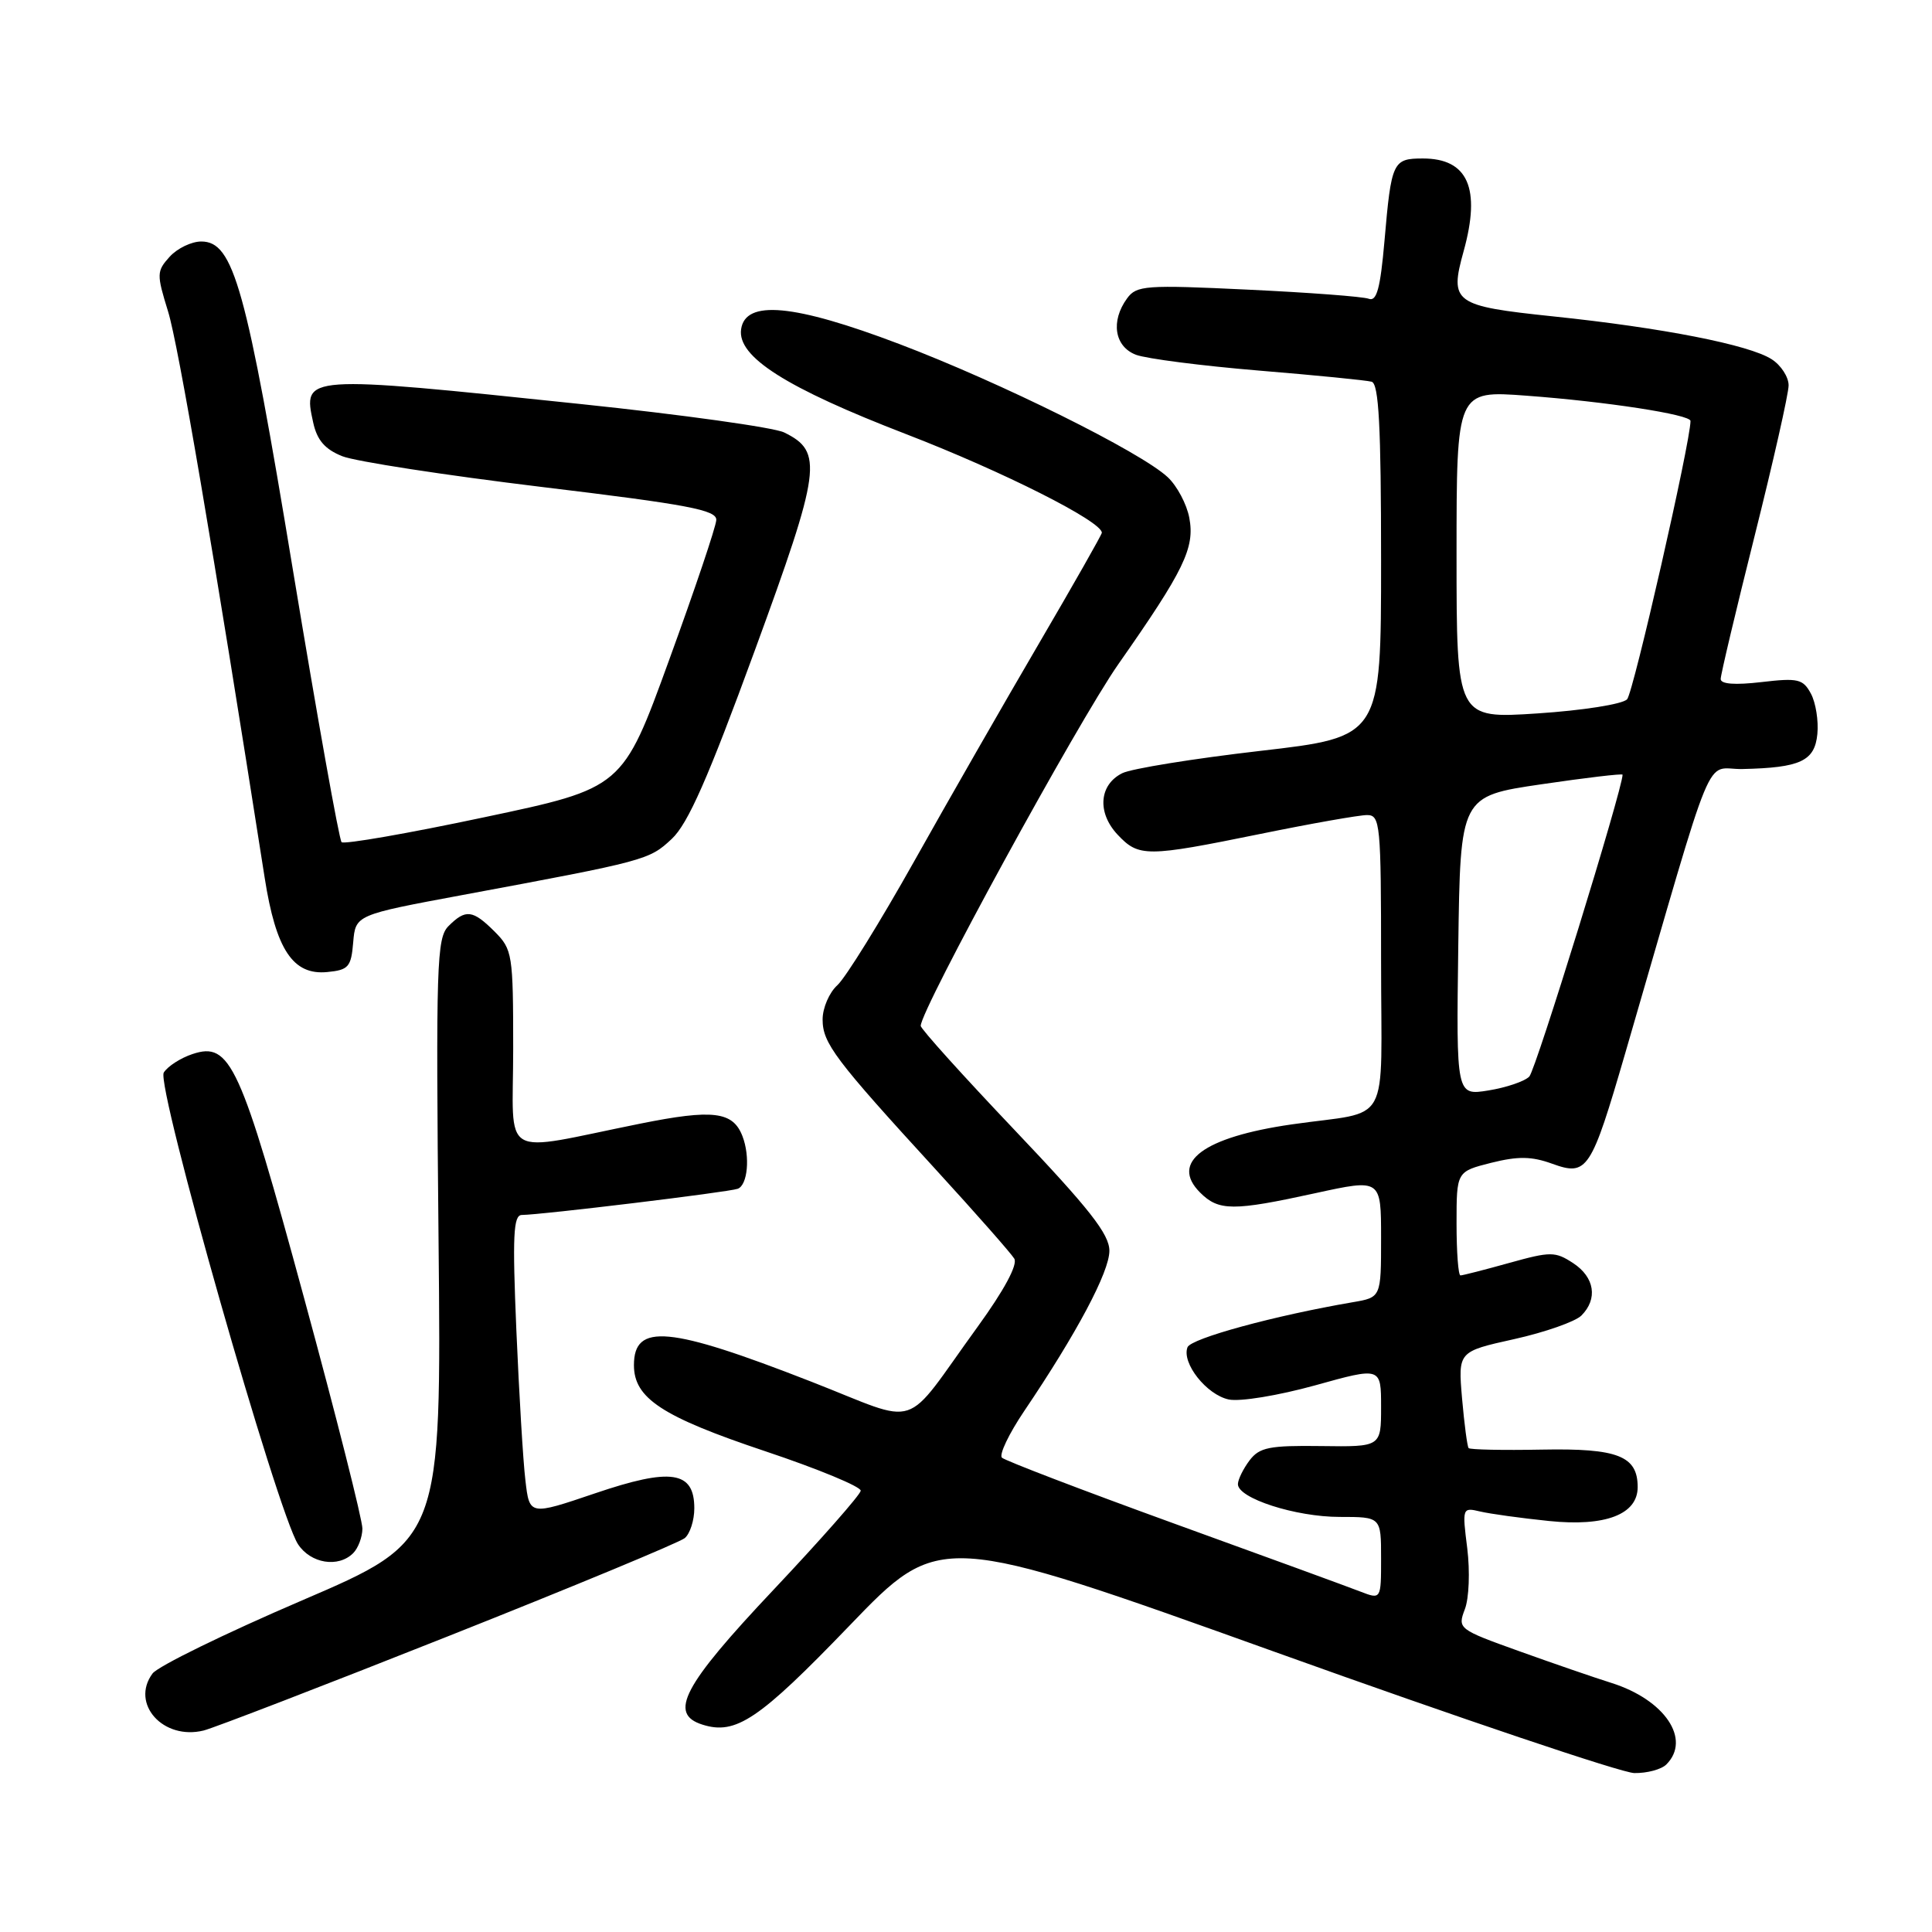 <?xml version="1.0" encoding="UTF-8" standalone="no"?>
<!DOCTYPE svg PUBLIC "-//W3C//DTD SVG 1.1//EN" "http://www.w3.org/Graphics/SVG/1.1/DTD/svg11.dtd" >
<svg xmlns="http://www.w3.org/2000/svg" xmlns:xlink="http://www.w3.org/1999/xlink" version="1.1" viewBox="0 0 256 256">
 <g >
 <path fill="currentColor"
d=" M 220.80 233.80 C 224.13 230.47 220.59 225.22 213.50 222.99 C 211.30 222.30 205.81 220.41 201.30 218.79 C 193.24 215.90 193.12 215.81 194.10 213.23 C 194.66 211.77 194.79 208.21 194.42 205.17 C 193.74 199.80 193.77 199.72 196.12 200.28 C 197.43 200.59 201.54 201.16 205.25 201.54 C 212.72 202.31 217.00 200.67 217.00 197.05 C 217.00 192.92 214.37 191.89 204.34 192.08 C 199.16 192.18 194.78 192.09 194.60 191.88 C 194.42 191.67 194.03 188.71 193.73 185.30 C 193.20 179.09 193.20 179.09 200.64 177.44 C 204.73 176.53 208.73 175.12 209.54 174.32 C 211.75 172.11 211.30 169.24 208.45 167.37 C 206.07 165.82 205.49 165.81 199.96 167.35 C 196.70 168.26 193.80 169.00 193.52 169.00 C 193.23 169.00 193.00 165.90 193.00 162.12 C 193.00 155.24 193.00 155.24 197.58 154.08 C 201.15 153.19 202.94 153.21 205.67 154.20 C 210.33 155.88 210.81 155.16 215.37 139.49 C 227.56 97.57 225.73 102.01 230.89 101.90 C 238.56 101.73 240.46 100.85 240.81 97.26 C 240.98 95.52 240.60 93.12 239.96 91.92 C 238.91 89.97 238.26 89.81 233.40 90.38 C 229.89 90.79 228.00 90.65 228.00 89.97 C 228.00 89.39 230.03 80.86 232.50 71.00 C 234.97 61.14 237.00 52.17 237.00 51.06 C 237.00 49.95 235.99 48.39 234.75 47.60 C 231.79 45.69 220.28 43.43 205.77 41.92 C 192.63 40.54 192.04 40.12 193.94 33.28 C 196.25 24.95 194.51 21.00 188.54 21.00 C 184.55 21.00 184.36 21.41 183.45 31.93 C 182.90 38.22 182.42 39.99 181.37 39.59 C 180.62 39.30 173.42 38.76 165.36 38.38 C 151.80 37.73 150.60 37.82 149.35 39.53 C 147.14 42.55 147.67 45.92 150.52 47.01 C 151.91 47.53 159.22 48.47 166.77 49.10 C 174.32 49.72 181.06 50.39 181.75 50.58 C 182.70 50.85 183.00 56.46 183.00 74.29 C 183.00 97.65 183.00 97.65 166.96 99.50 C 158.13 100.52 149.92 101.85 148.71 102.45 C 145.63 103.98 145.35 107.68 148.09 110.60 C 150.90 113.58 151.88 113.58 167.00 110.50 C 173.75 109.12 180.11 108.00 181.14 108.00 C 182.89 108.00 183.00 109.15 183.00 127.48 C 183.00 149.84 184.53 147.06 171.15 148.99 C 159.45 150.68 155.00 154.00 159.02 158.02 C 161.48 160.48 163.38 160.49 174.30 158.10 C 183.00 156.20 183.00 156.20 183.00 164.05 C 183.00 171.91 183.00 171.91 179.25 172.55 C 168.95 174.31 157.81 177.34 157.35 178.52 C 156.55 180.61 159.88 184.82 162.82 185.44 C 164.32 185.75 169.36 184.92 174.25 183.57 C 183.00 181.13 183.00 181.13 183.00 186.43 C 183.00 191.72 183.00 191.72 175.05 191.61 C 168.20 191.52 166.89 191.78 165.58 193.50 C 164.75 194.60 164.05 196.01 164.03 196.64 C 163.98 198.52 171.66 201.00 177.52 201.00 C 183.00 201.00 183.00 201.00 183.00 206.48 C 183.00 211.95 183.00 211.95 180.25 210.89 C 178.74 210.30 167.60 206.23 155.50 201.85 C 143.40 197.46 133.17 193.54 132.76 193.15 C 132.36 192.75 133.69 189.97 135.72 186.96 C 142.69 176.64 147.00 168.53 147.00 165.74 C 147.00 163.54 144.37 160.19 134.50 149.80 C 127.63 142.57 122.00 136.33 122.00 135.93 C 122.00 133.78 142.83 95.66 148.19 88.00 C 156.91 75.55 158.34 72.60 157.59 68.62 C 157.25 66.80 155.96 64.38 154.73 63.23 C 151.17 59.90 132.59 50.68 119.15 45.58 C 105.18 40.28 98.76 39.69 98.20 43.63 C 97.68 47.28 104.15 51.39 120.13 57.55 C 132.83 62.45 146.00 69.08 146.00 70.59 C 146.00 70.83 142.25 77.43 137.67 85.26 C 133.09 93.09 125.64 106.08 121.13 114.13 C 116.61 122.18 112.04 129.56 110.96 130.54 C 109.88 131.51 109.00 133.56 109.00 135.08 C 109.00 138.22 110.60 140.35 124.02 155.00 C 129.31 160.78 133.98 166.08 134.40 166.78 C 134.87 167.58 133.06 170.95 129.56 175.78 C 119.37 189.83 122.33 188.86 107.45 183.06 C 88.65 175.72 84.00 175.29 84.00 180.89 C 84.00 185.28 87.73 187.72 101.41 192.30 C 108.41 194.64 114.10 197.00 114.05 197.53 C 114.00 198.06 108.79 203.98 102.48 210.67 C 90.49 223.38 88.54 227.09 93.07 228.52 C 97.50 229.93 100.55 227.88 112.52 215.45 C 124.53 202.96 124.53 202.96 169.02 218.92 C 193.48 227.70 214.87 234.91 216.55 234.94 C 218.23 234.97 220.14 234.46 220.80 233.80 Z  M 59.48 216.77 C 75.96 210.23 90.02 204.39 90.73 203.81 C 91.43 203.23 92.00 201.45 92.00 199.86 C 92.00 194.91 88.92 194.45 78.83 197.88 C 70.16 200.82 70.16 200.82 69.62 196.16 C 69.31 193.60 68.78 184.64 68.42 176.25 C 67.89 163.73 68.02 161.00 69.14 160.99 C 71.74 160.97 96.51 157.97 97.75 157.52 C 99.07 157.04 99.42 153.25 98.38 150.55 C 97.12 147.27 94.48 146.95 84.83 148.89 C 65.90 152.70 68.00 153.93 68.00 139.00 C 68.00 126.43 67.90 125.81 65.55 123.45 C 62.64 120.55 61.71 120.43 59.43 122.71 C 57.86 124.29 57.75 127.67 58.11 164.28 C 58.50 204.13 58.50 204.13 40.00 212.07 C 29.82 216.44 20.92 220.79 20.21 221.75 C 17.25 225.75 21.62 230.63 26.99 229.30 C 28.37 228.95 42.99 223.32 59.48 216.77 Z  M 46.80 205.80 C 47.46 205.14 48.01 203.68 48.02 202.55 C 48.03 201.42 44.57 187.70 40.31 172.06 C 31.83 140.87 30.52 137.99 25.50 139.67 C 23.93 140.19 22.22 141.29 21.70 142.12 C 20.64 143.80 36.77 200.47 39.49 204.62 C 41.17 207.18 44.83 207.77 46.80 205.80 Z  M 46.80 124.87 C 47.11 121.23 47.11 121.23 61.30 118.59 C 85.67 114.06 86.01 113.96 89.01 111.16 C 91.17 109.14 93.82 103.12 100.00 86.23 C 108.81 62.17 109.12 59.85 103.90 57.30 C 102.54 56.64 90.43 54.95 76.97 53.54 C 40.13 49.68 40.11 49.68 41.50 55.99 C 42.01 58.32 43.05 59.53 45.35 60.45 C 47.08 61.14 58.96 62.97 71.75 64.52 C 91.25 66.87 94.99 67.58 94.91 68.91 C 94.87 69.79 92.06 78.13 88.66 87.46 C 82.50 104.42 82.50 104.42 64.17 108.29 C 54.09 110.43 45.58 111.91 45.26 111.59 C 44.94 111.27 42.06 95.14 38.85 75.75 C 32.62 38.00 30.95 32.00 26.67 32.00 C 25.37 32.00 23.49 32.91 22.48 34.02 C 20.75 35.94 20.74 36.32 22.27 41.27 C 23.62 45.61 28.23 72.62 35.07 116.30 C 36.56 125.84 38.82 129.25 43.37 128.80 C 46.18 128.53 46.53 128.13 46.80 124.87 Z  M 193.23 125.34 C 193.50 105.50 193.50 105.50 204.25 103.92 C 210.16 103.05 215.00 102.48 215.00 102.65 C 215.00 104.54 203.49 141.80 202.64 142.65 C 202.01 143.29 199.58 144.11 197.23 144.49 C 192.96 145.18 192.96 145.18 193.23 125.34 Z  M 193.00 73.49 C 193.00 51.74 193.00 51.74 202.25 52.43 C 212.80 53.21 224.00 54.93 224.00 55.78 C 224.00 58.57 216.43 91.77 215.60 92.66 C 214.99 93.31 209.70 94.14 203.75 94.53 C 193.00 95.24 193.00 95.24 193.00 73.49 Z "/>
</g>
</svg>